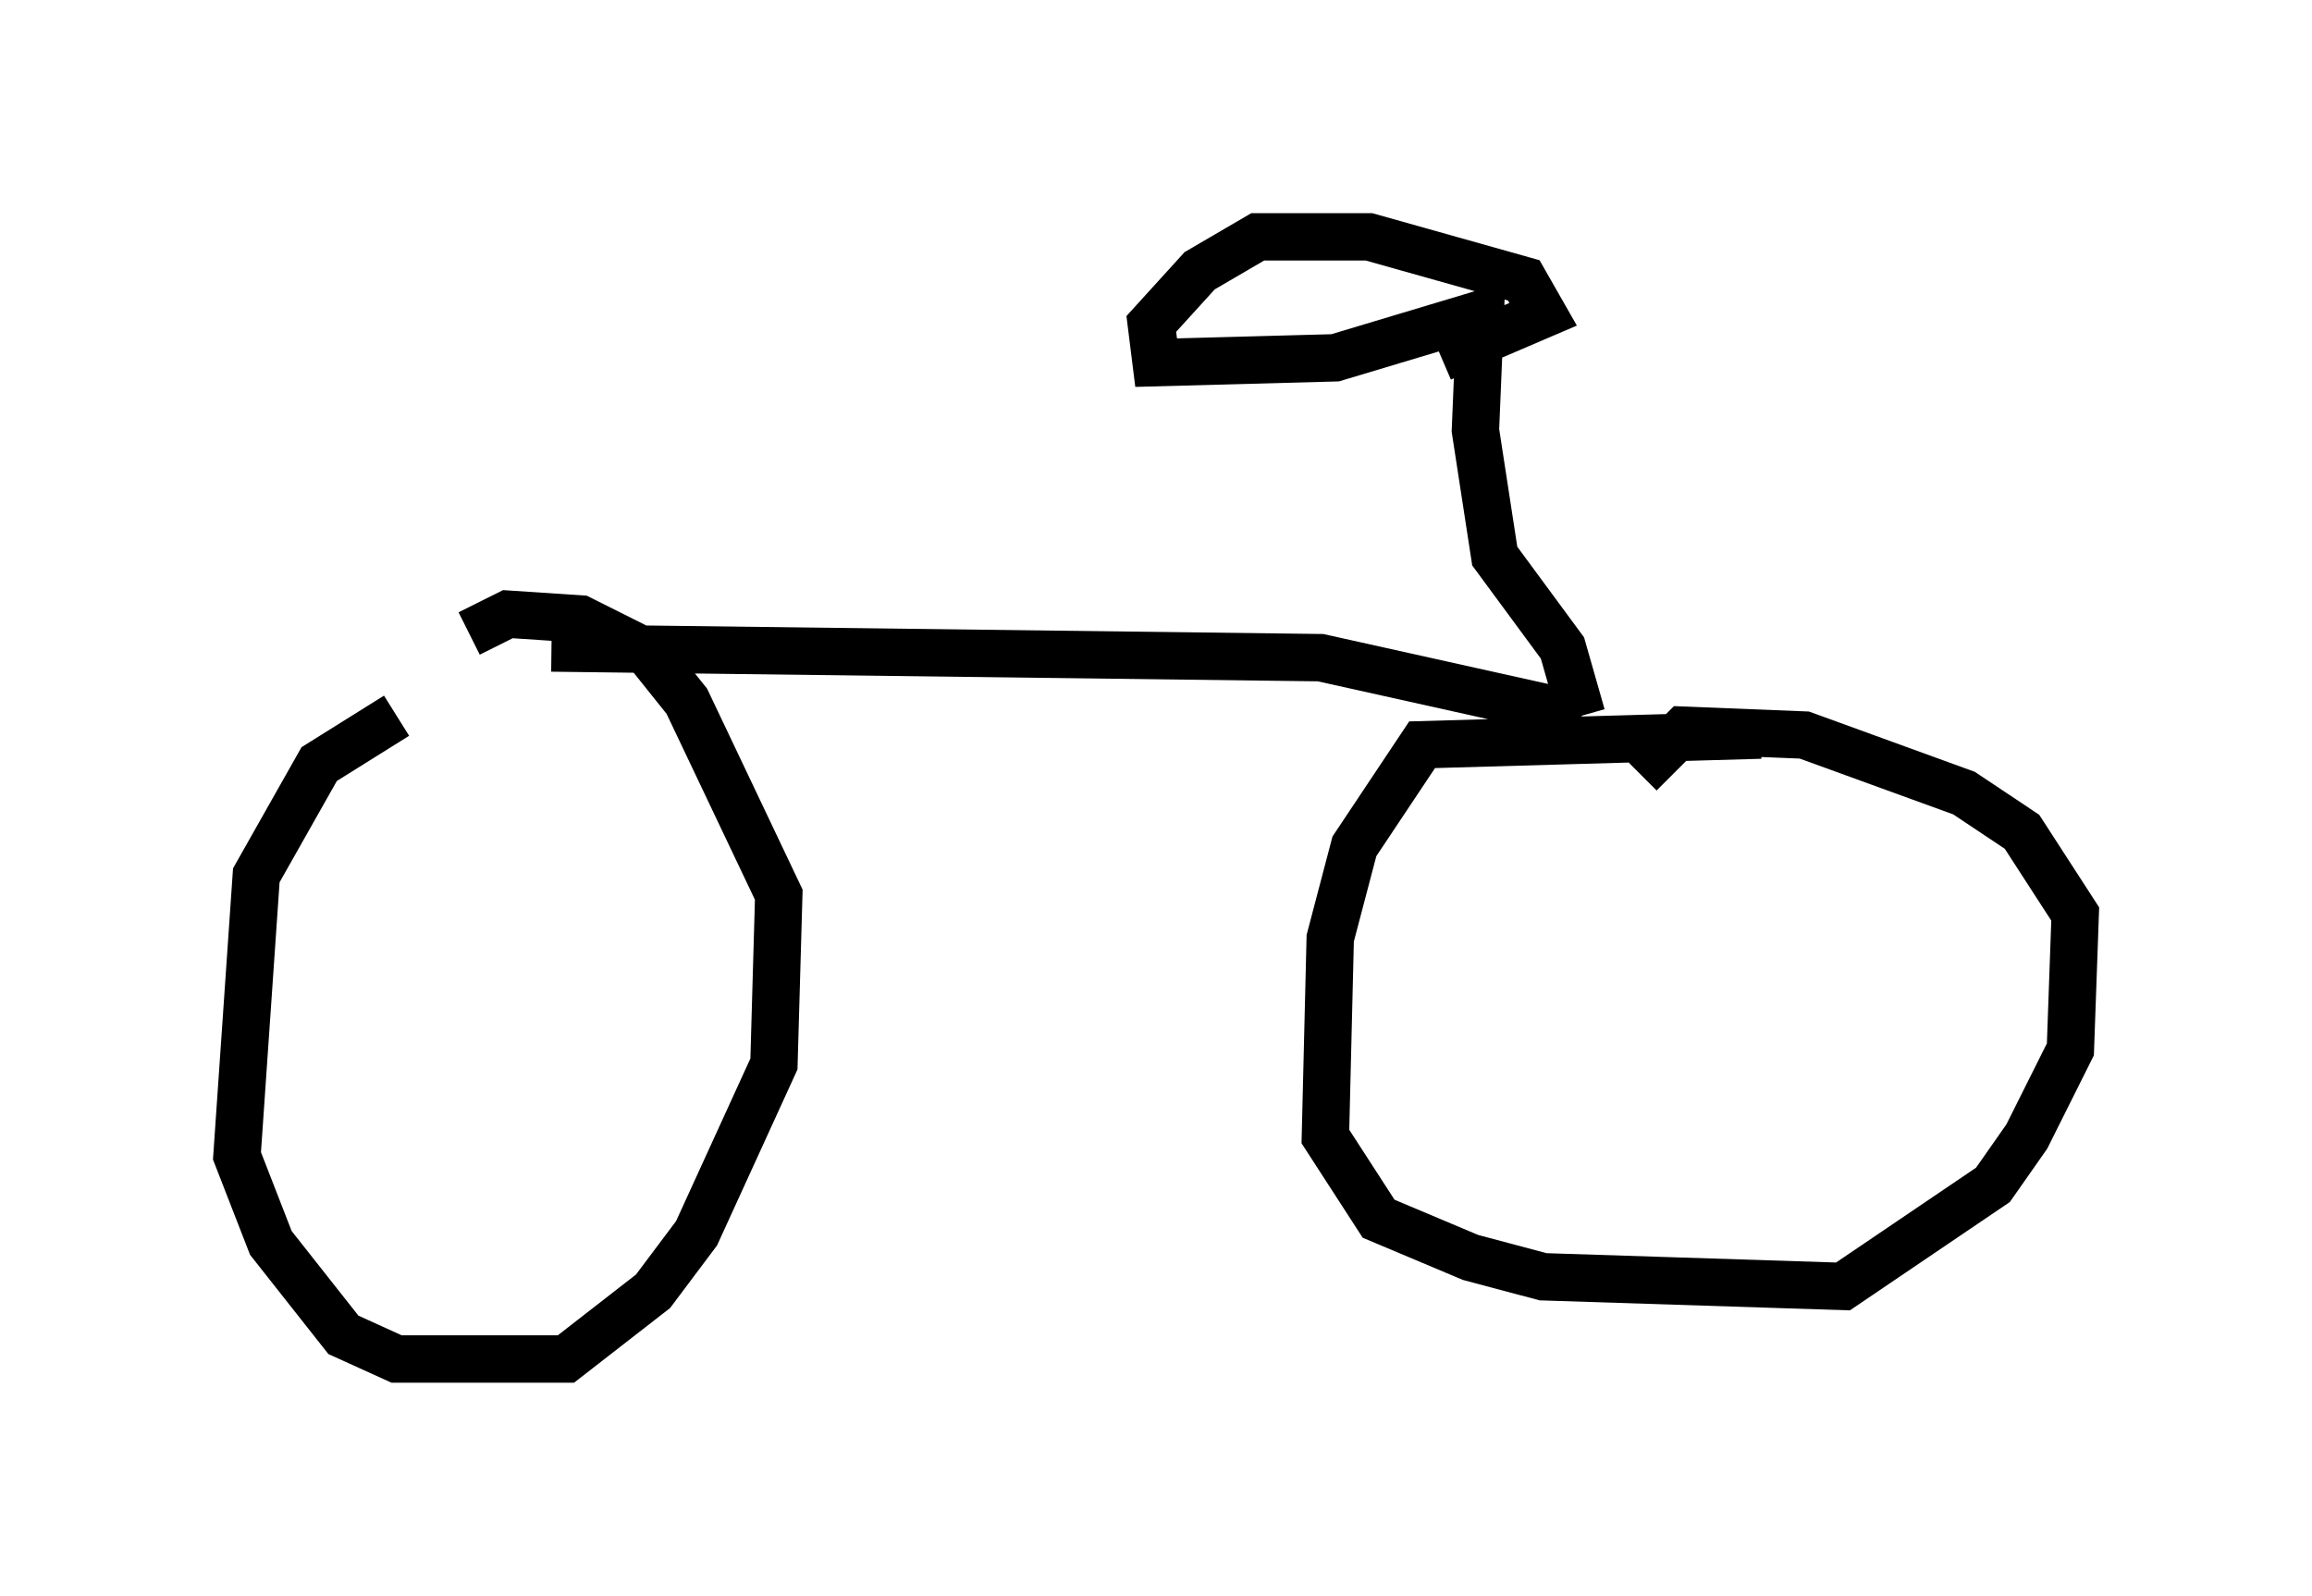 <?xml version="1.0" encoding="utf-8" ?>
<svg baseProfile="full" height="33.684" version="1.1" width="48.792" xmlns="http://www.w3.org/2000/svg" xmlns:ev="http://www.w3.org/2001/xml-events" xmlns:xlink="http://www.w3.org/1999/xlink"><defs /><rect fill="white" height="33.684" width="48.792" x="0" y="0" /><path d="M12.554, 15.004 m-4.185, 0.102 l-1.633, 1.021 -1.327, 2.348 l-0.408, 5.921 0.715, 1.838 l1.531, 1.94 1.123, 0.51 l3.573, 0.0 1.838, -1.429 l0.919, -1.225 1.633, -3.573 l0.102, -3.573 -1.94, -4.083 l-0.817, -1.021 -1.429, -0.715 l-1.531, -0.102 -0.817, 0.408 m27.257, 2.144 l-7.146, 0.204 -1.429, 2.144 l-0.51, 1.94 -0.102, 4.185 l1.123, 1.735 1.94, 0.817 l1.531, 0.408 6.329, 0.204 l3.165, -2.144 0.715, -1.021 l0.919, -1.838 0.102, -2.858 l-1.123, -1.735 -1.225, -0.817 l-3.369, -1.225 -2.552, -0.102 l-0.919, 0.919 m-22.969, -2.654 l16.231, 0.204 5.513, 1.225 m0.0, 0.0 l-0.408, -1.429 -1.429, -1.94 l-0.408, -2.654 0.102, -2.45 l-3.063, 0.919 -3.777, 0.102 l-0.102, -0.817 1.021, -1.123 l1.225, -0.715 2.348, 0.0 l3.267, 0.919 0.408, 0.715 l-2.144, 0.919 " fill="none" stroke="black" stroke-width="1" /></svg>